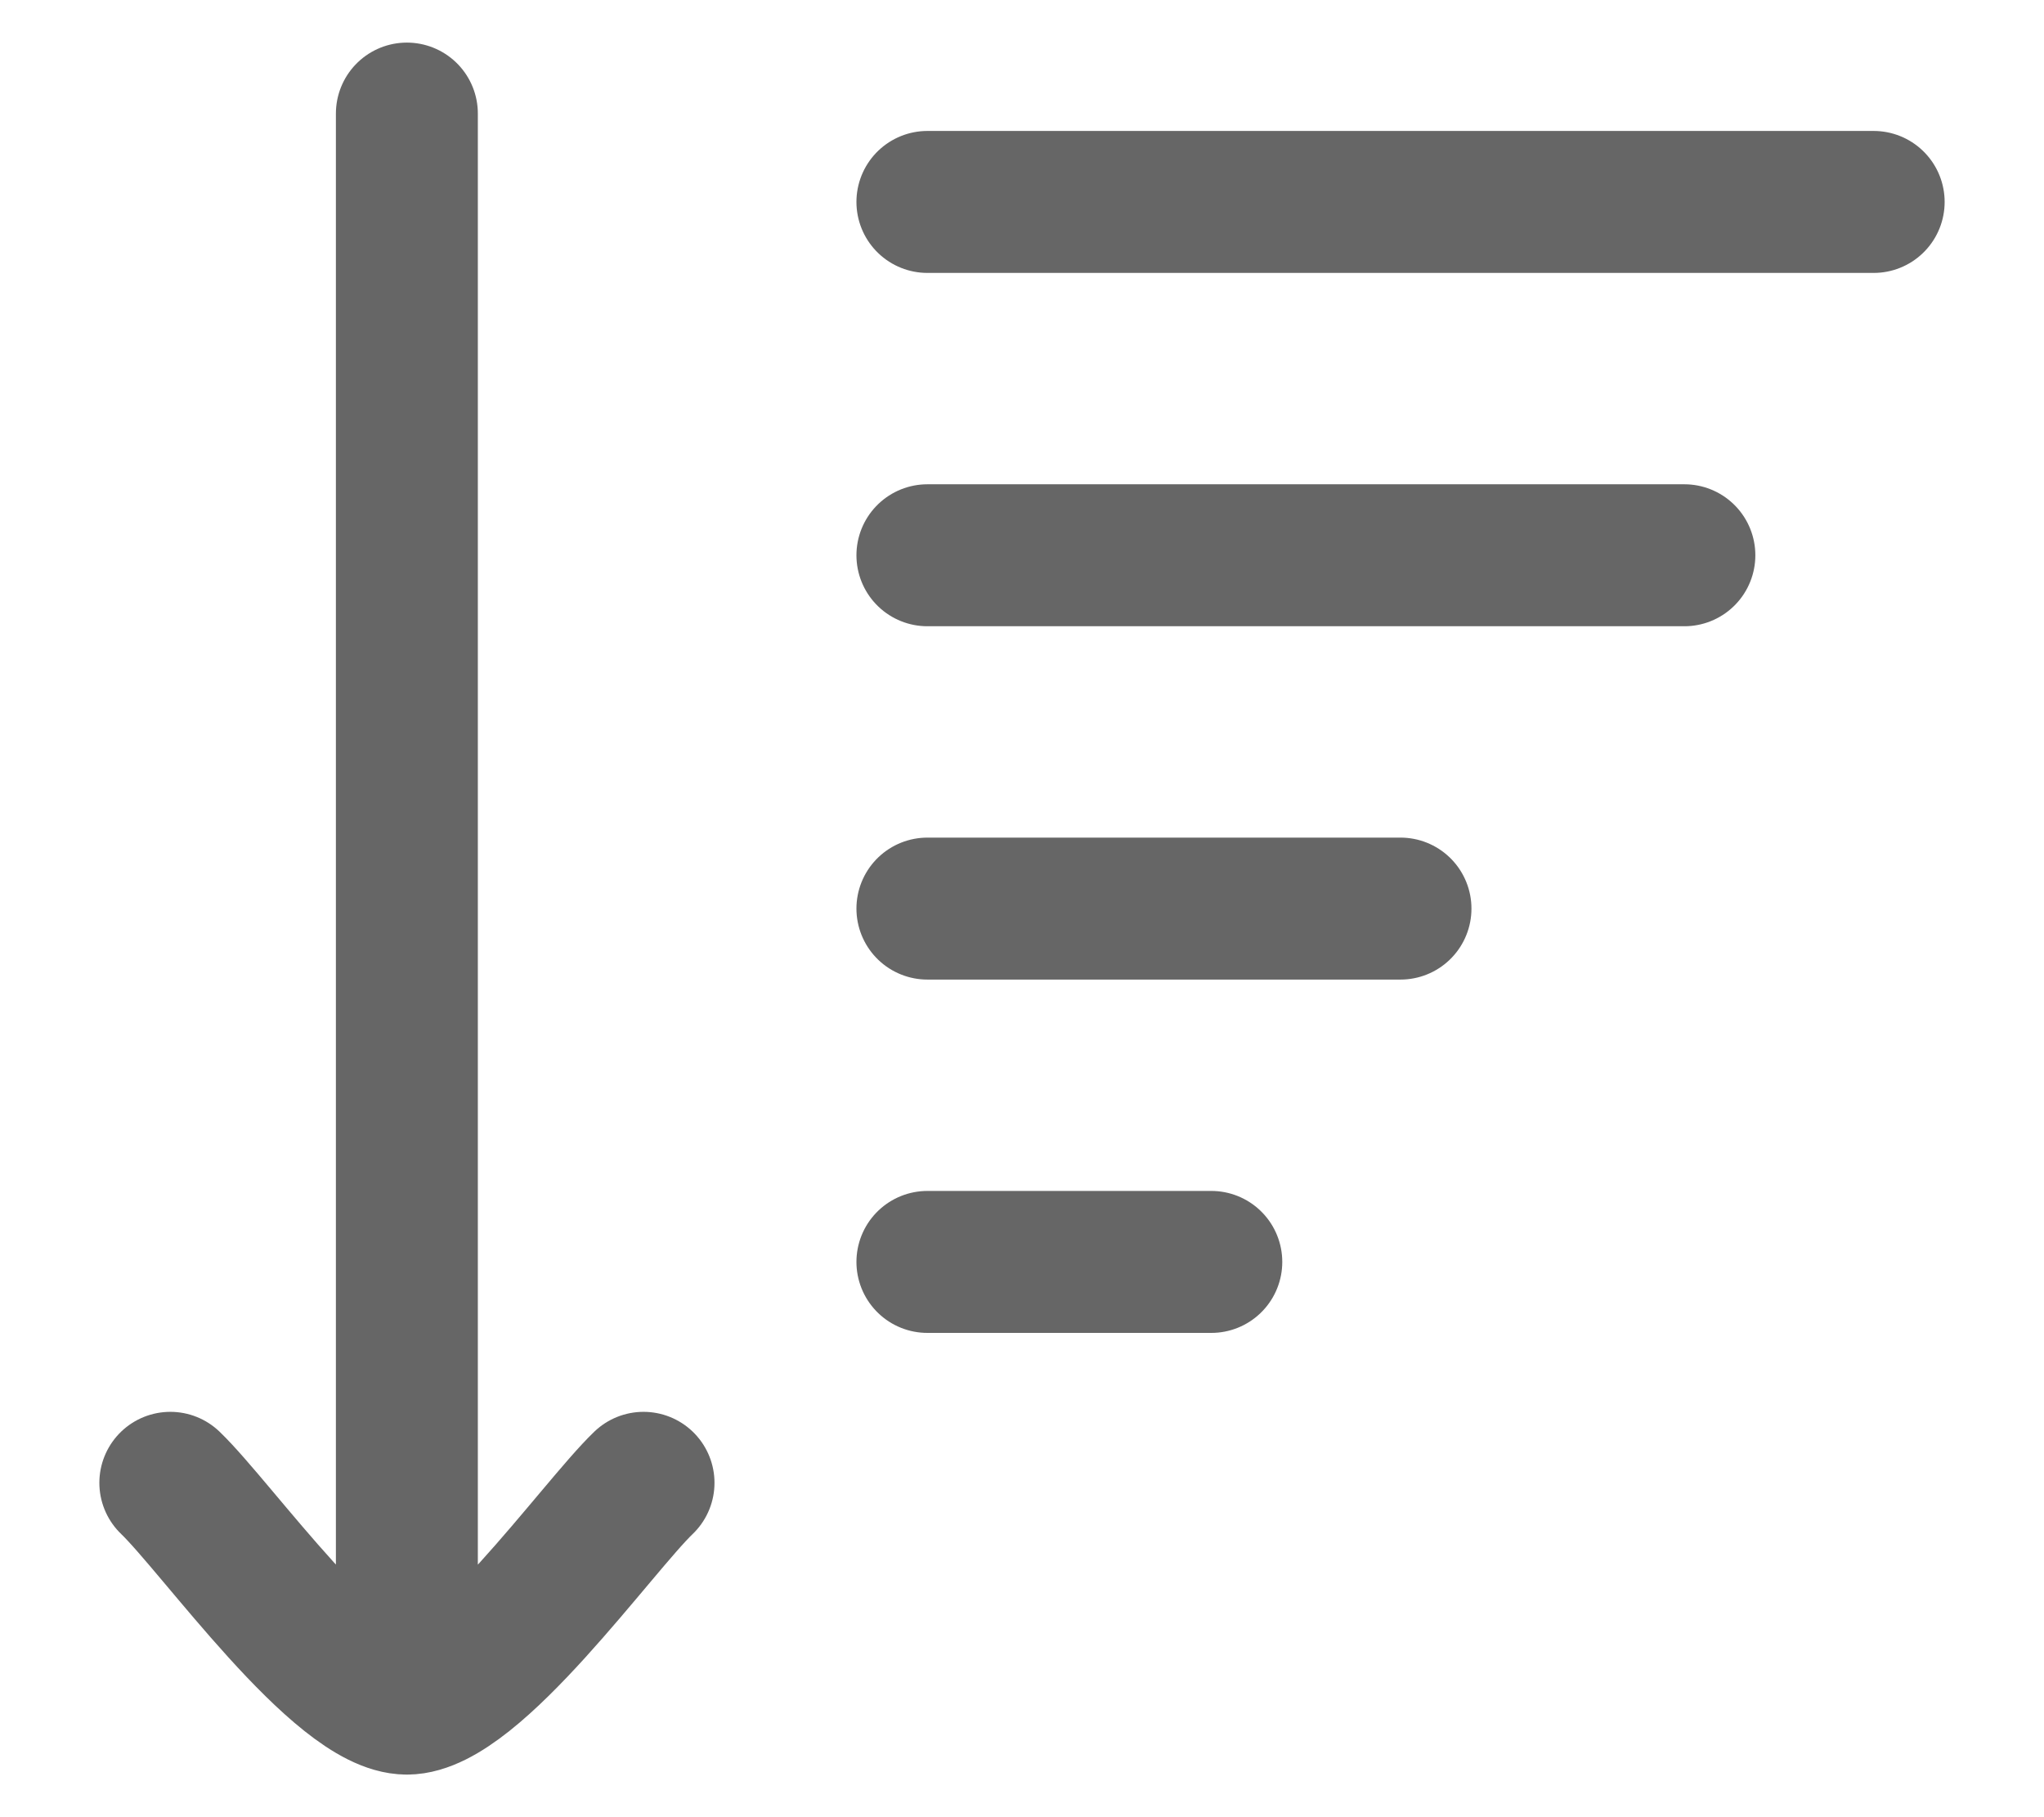 <svg width="18" height="16" viewBox="0 0 18 16" fill="none" xmlns="http://www.w3.org/2000/svg">
<path d="M8.167 4.889L14.833 4.889M8.167 8H12.333M8.167 11.111H10.667M8.167 1.778H16.5M3.583 15V1M3.583 15C3 15 1.91 13.449 1.5 13.056M3.583 15C4.167 15 5.257 13.449 5.667 13.056" stroke="black" stroke-opacity="0.6" stroke-width="1.25" stroke-linecap="round" stroke-linejoin="round"/>
</svg>
